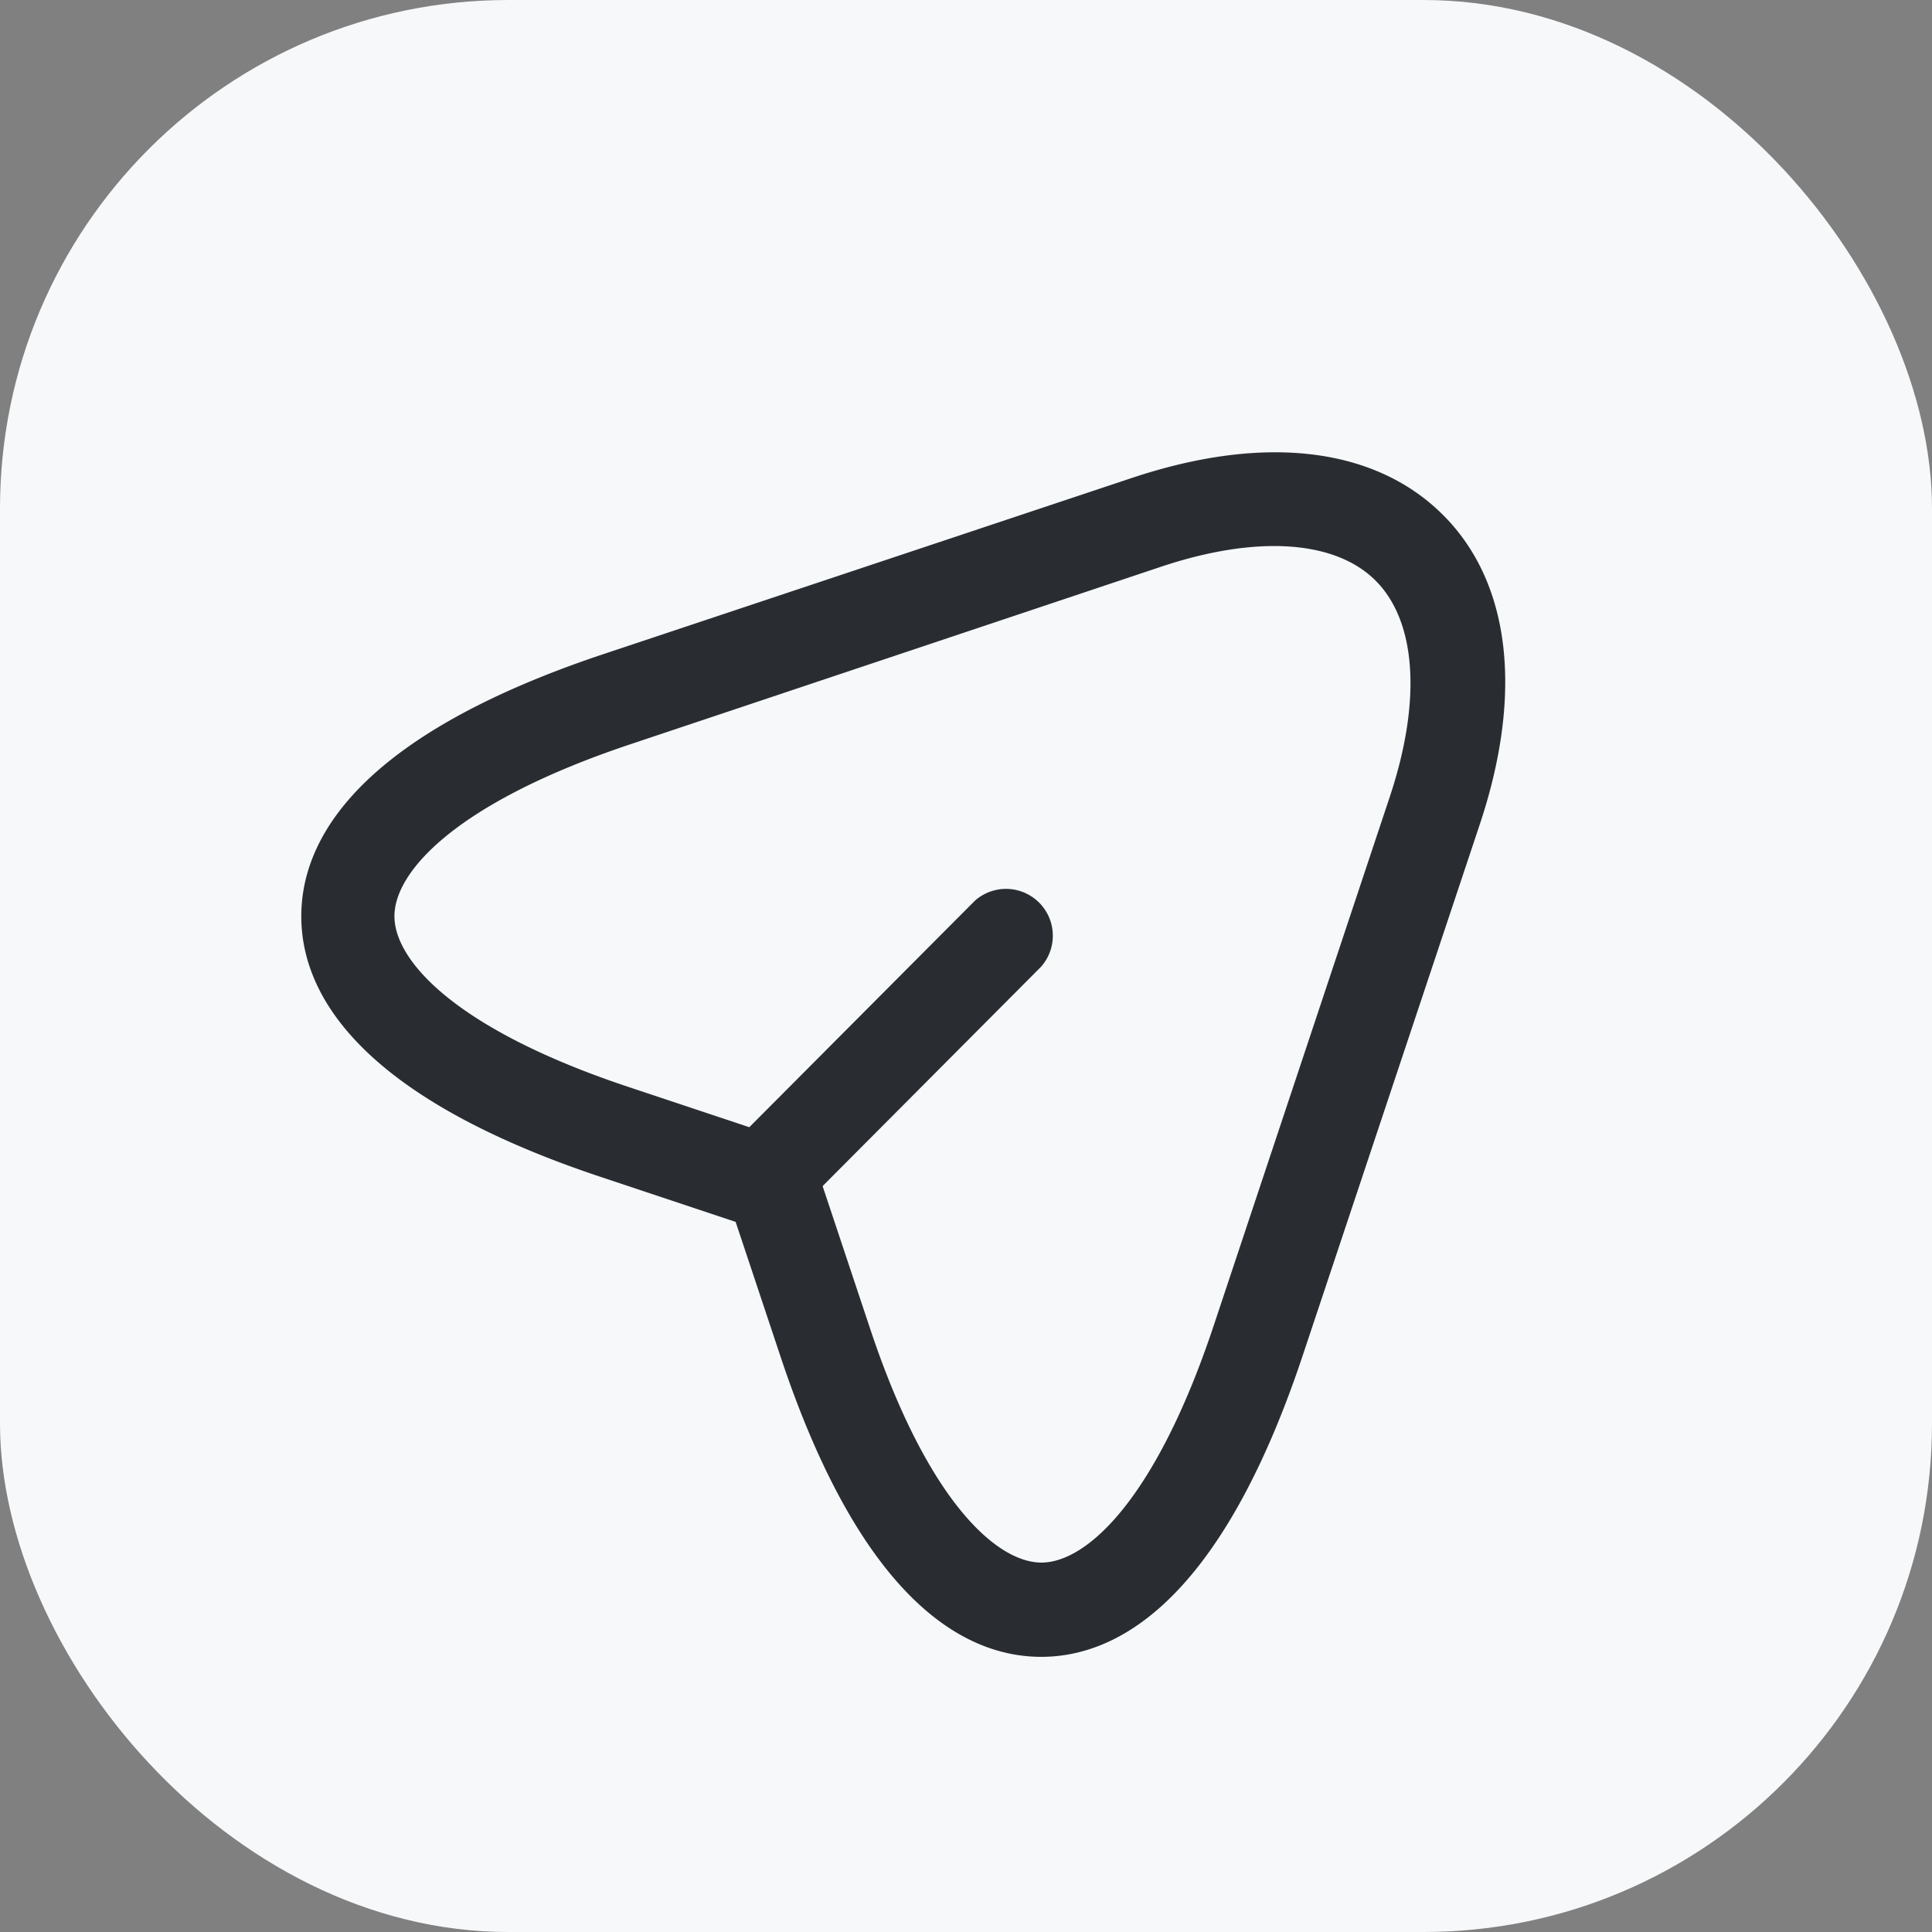 <svg xmlns="http://www.w3.org/2000/svg" width="38" height="38" viewBox="0 0 38 38">
  <rect x="0" y="0" width="38" height="38" fill="#808080" stroke="none"/>
  <g id="Group_810" data-name="Group 810" transform="translate(-20 -42)">
    <g id="Group_3" data-name="Group 3" transform="translate(14 35.706)">
      <rect id="Rectangle_4" data-name="Rectangle 4" width="38" height="38" rx="10" transform="translate(6 6.294)" fill="#f6f8fa"/>
    </g>
    <g id="vuesax_outline_send-2" data-name="vuesax/outline/send-2" transform="translate(-277 -268)">
      <g id="send-2" transform="translate(300 316)">
        <path id="Vector" d="M14.554,23.692c-1.45,0-3.5-1.02-5.126-5.9l-.885-2.655-2.655-.885C1.02,12.629,0,10.576,0,9.126s1.02-3.5,5.888-5.138L16.324.509c2.606-.873,4.782-.615,6.122.713s1.6,3.516.725,6.122L19.692,17.779C18.057,22.672,16,23.692,14.554,23.692ZM6.466,5.745c-3.417,1.143-4.634,2.5-4.634,3.38s1.217,2.237,4.634,3.368l3.1,1.033a.9.9,0,0,1,.578.578l1.033,3.1c1.131,3.417,2.5,4.634,3.38,4.634s2.237-1.217,3.38-4.634L21.413,6.765c.627-1.893.516-3.442-.283-4.241s-2.348-.9-4.229-.27Z" transform="translate(2.926 2.896)" fill="#292d32"/>
        <path id="Vector-2" data-name="Vector" d="M.919,6.254a.912.912,0,0,1-.651-.27.927.927,0,0,1,0-1.3L4.668.267a.921.921,0,0,1,1.3,1.3L1.57,5.983A.892.892,0,0,1,.919,6.254Z" transform="translate(11.509 11.447)" fill="#292d32"/>
        <path id="Vector-3" data-name="Vector" d="M0,0H29.5V29.5H0Z" fill="none" opacity="0"/>
      </g>
    </g>
  </g>
</svg>

